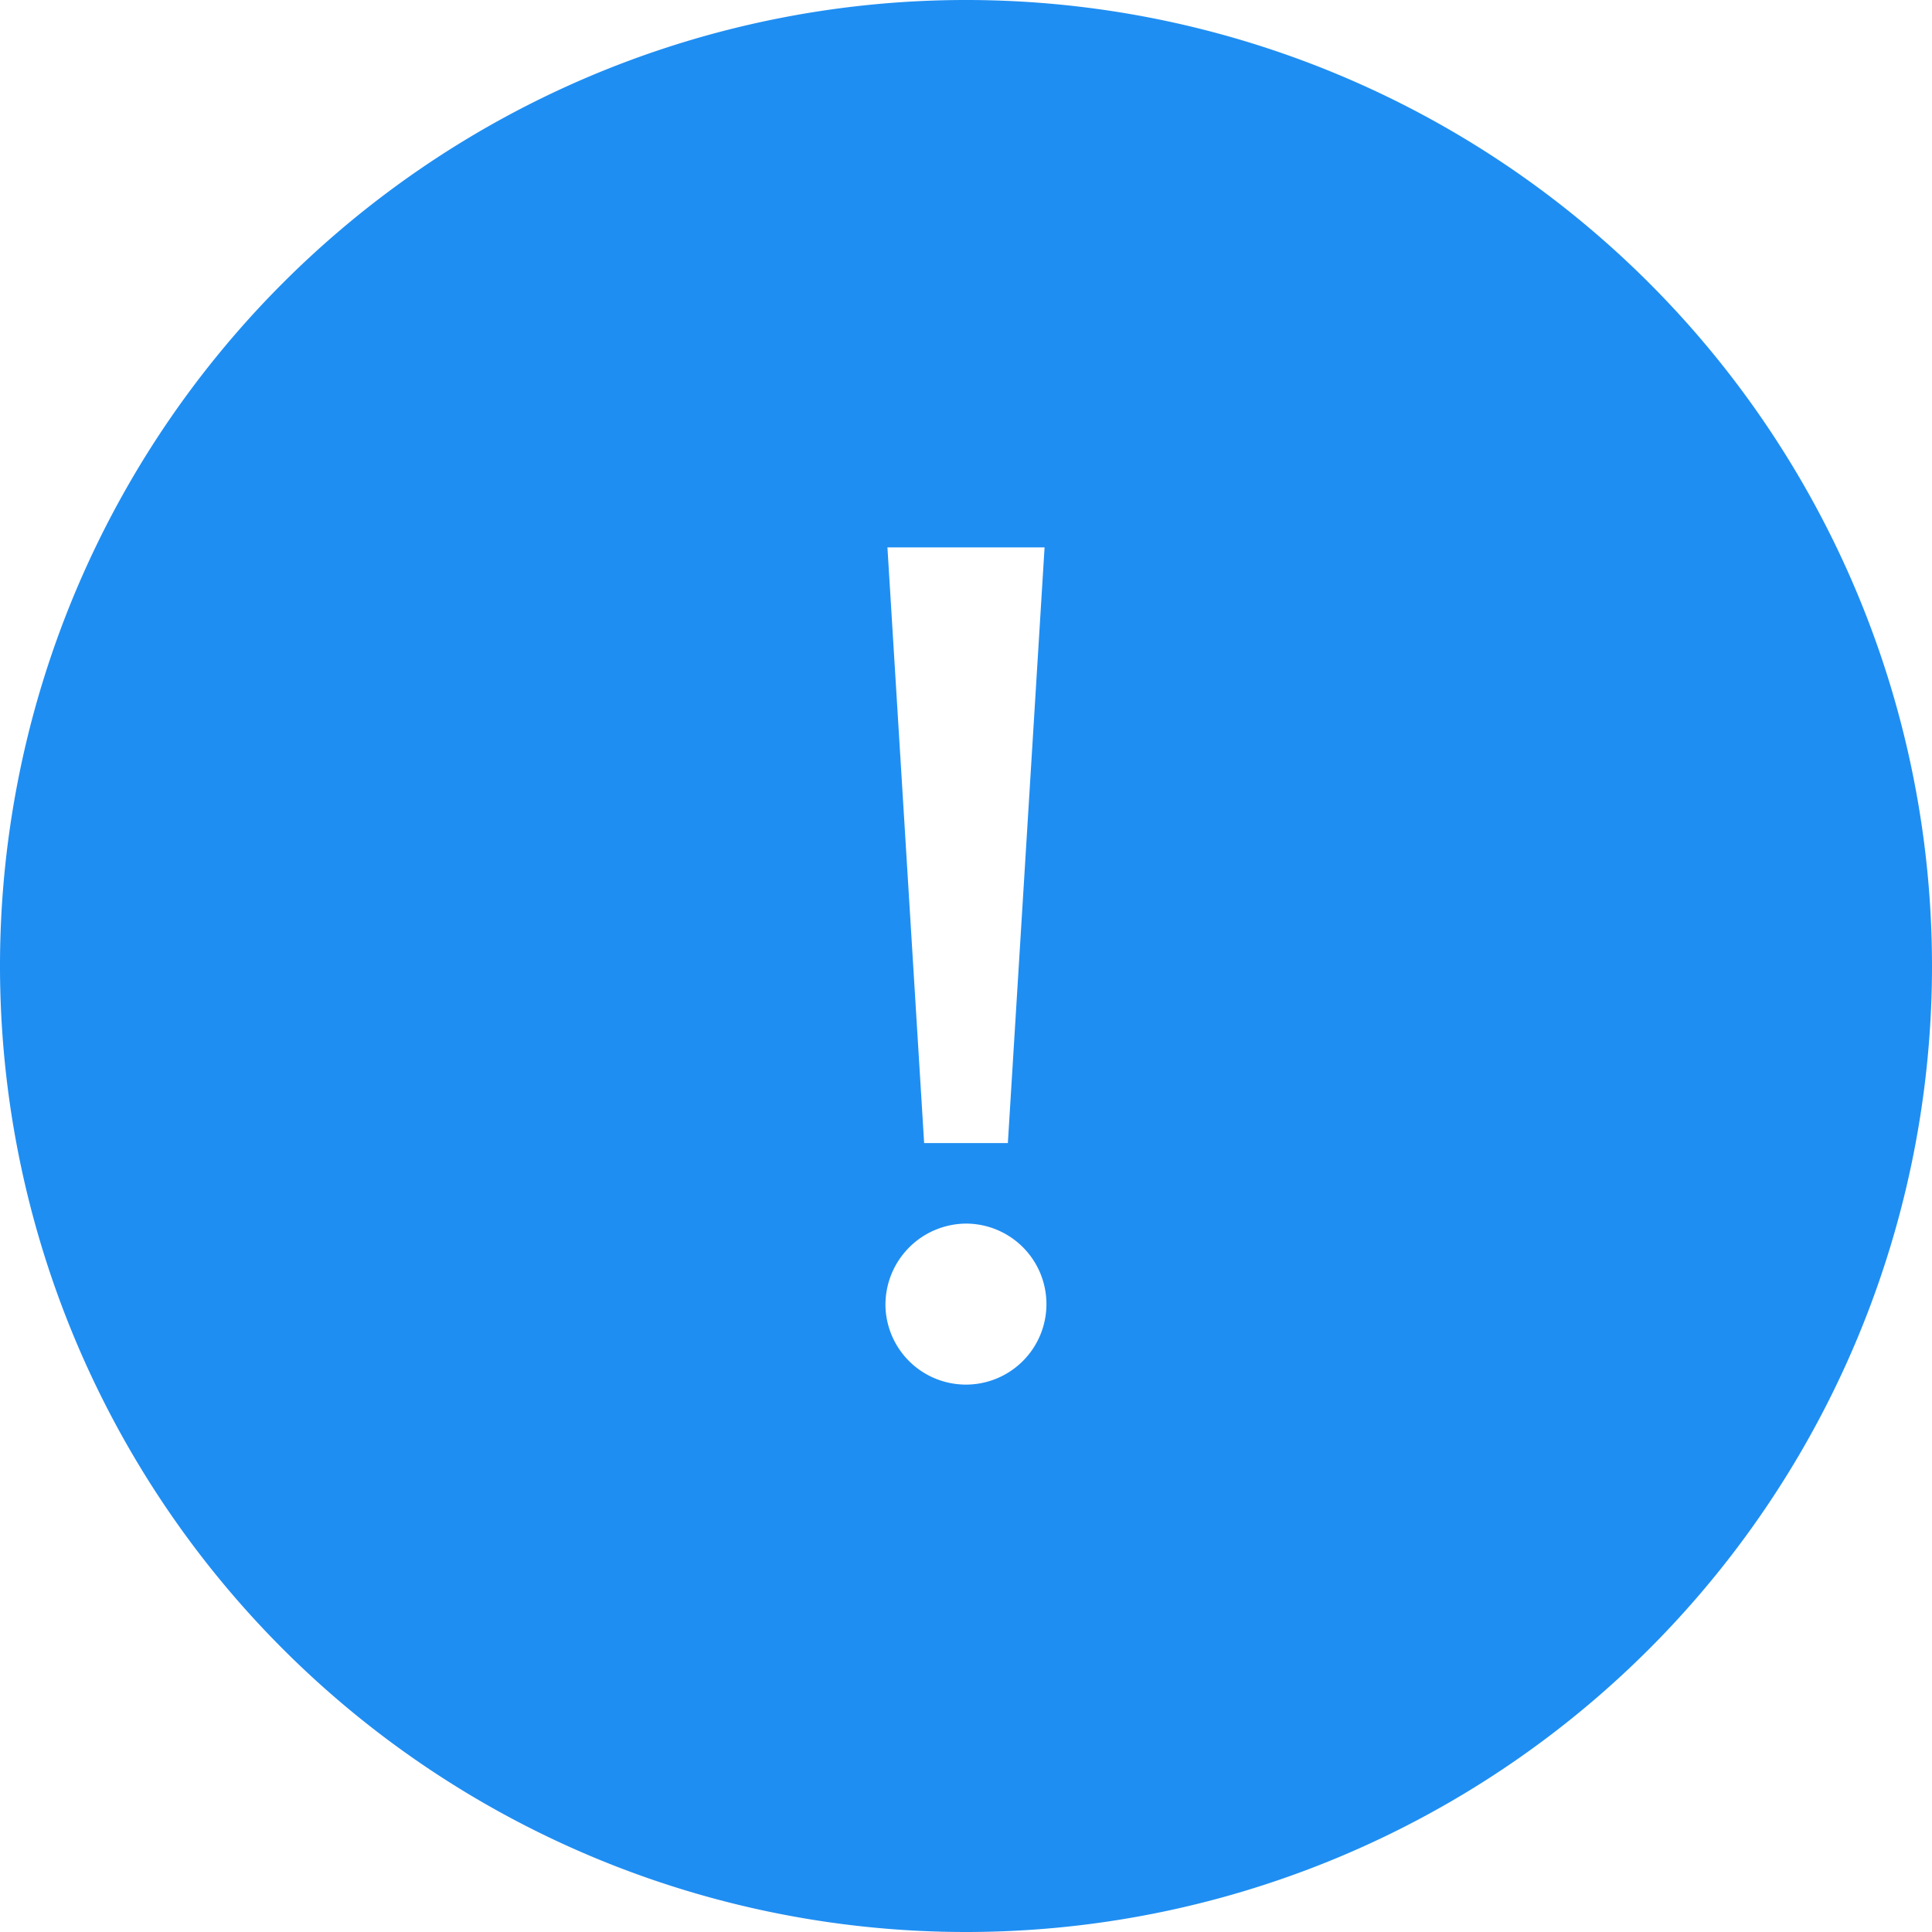 <svg id="Layer_1" data-name="Layer 1" xmlns="http://www.w3.org/2000/svg" viewBox="0 0 30 30"><title>error-blue</title><g id="assets"><g id="error"><path id="Combined-Shape" d="M16,31A15,15,0,1,1,31,16,15,15,0,0,1,16,31Zm0.65-12.25L17.22,9.5H14.78l0.57,9.25h1.3Zm-1.9,2.55A1.25,1.25,0,1,0,16,20,1.26,1.26,0,0,0,14.75,21.3Z" transform="translate(-1 -1)" style="fill:#1f8ef2"/></g></g></svg>
